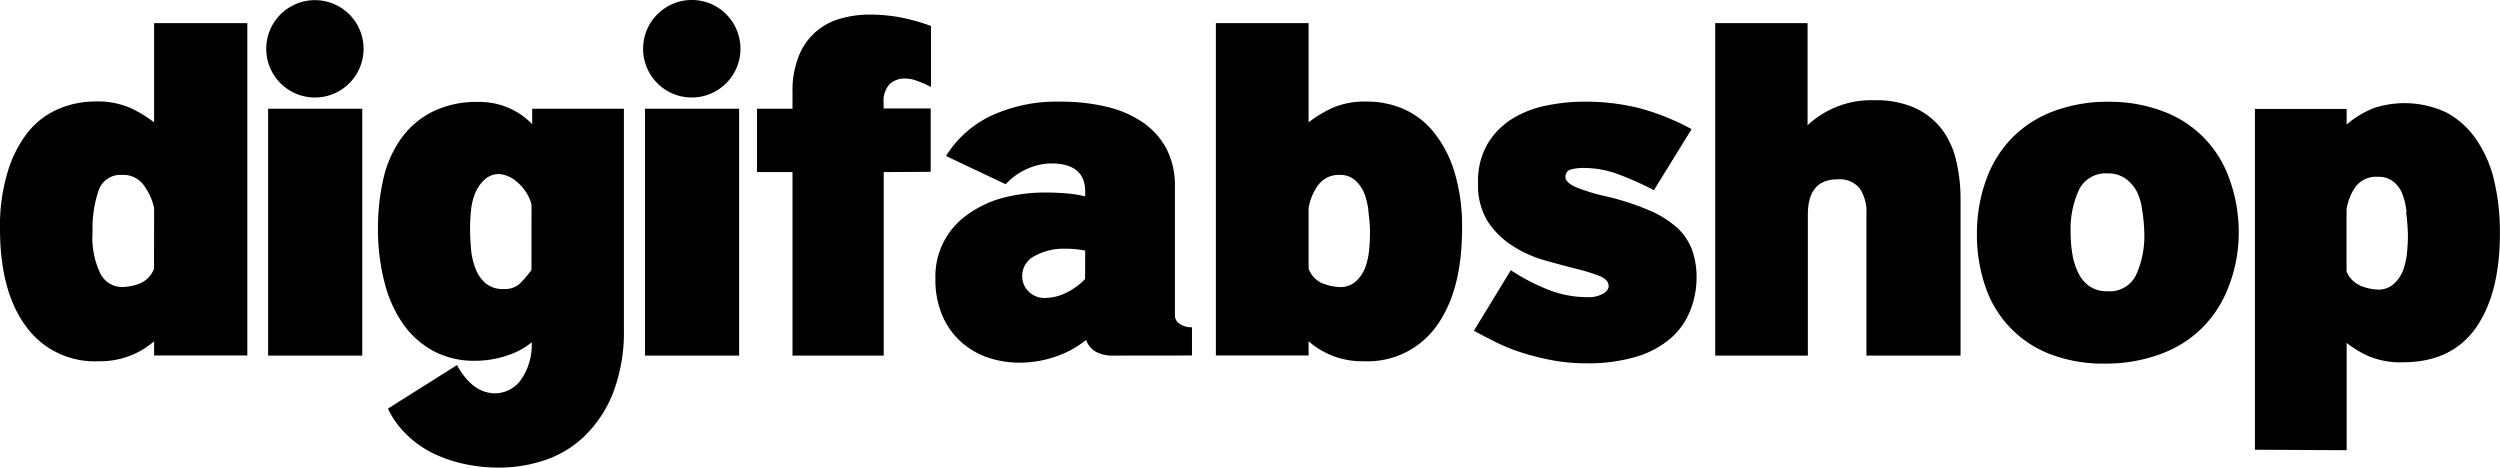 <svg id="Layer_2" data-name="Layer 2" xmlns="http://www.w3.org/2000/svg" viewBox="0 0 265.55 49.68"><title>Artboard 2</title><path d="M16.37,37.76V36.25a8.7,8.7,0,0,1-5.88,2.12,9,9,0,0,1-7.76-3.74Q0,30.89,0,24.31a19.77,19.77,0,0,1,.83-6.1A12.57,12.57,0,0,1,3,14a8.42,8.42,0,0,1,3.24-2.44,9.92,9.92,0,0,1,3.87-.78,8.69,8.69,0,0,1,3.77.7A13,13,0,0,1,16.37,13V2.46h9.9v35.3Zm0-15.67a6.31,6.31,0,0,0-1.11-2.43A2.66,2.66,0,0,0,13,18.58a2.46,2.46,0,0,0-2.54,1.68,12.88,12.88,0,0,0-.63,4.43,8.72,8.72,0,0,0,.85,4.4A2.6,2.6,0,0,0,13,30.49a5.65,5.65,0,0,0,1.78-.35,2.72,2.72,0,0,0,1.58-1.6Z"/><path d="M38.22,7.18a5.17,5.17,0,0,1-9.94-2,5.17,5.17,0,1,1,9.94,2ZM28.48,37.77V11.55h10V37.77Z"/><path d="M65.13,41.71a13,13,0,0,1-3,4.57,11.2,11.2,0,0,1-4.23,2.59,15.32,15.32,0,0,1-4.94.8,17.21,17.21,0,0,1-3.69-.4,14.51,14.51,0,0,1-3.39-1.18,10.89,10.89,0,0,1-2.76-2,9.15,9.15,0,0,1-1.91-2.69l7.33-4.62q1.66,3,4.07,3a3.45,3.45,0,0,0,2.61-1.28,6.45,6.45,0,0,0,1.26-4.14,8,8,0,0,1-2.64,1.41,10.51,10.51,0,0,1-3.39.55,9.1,9.1,0,0,1-4.34-1,9.5,9.5,0,0,1-3.26-2.86,13.42,13.42,0,0,1-2-4.44,22.18,22.18,0,0,1-.7-5.78,23.18,23.18,0,0,1,.55-5.15,12,12,0,0,1,1.83-4.27,9.3,9.3,0,0,1,3.32-2.91,10.55,10.55,0,0,1,5-1.08,7.74,7.74,0,0,1,5.68,2.36V11.55h9.74V35A18.07,18.07,0,0,1,65.13,41.71Zm-8.67-20a4.8,4.8,0,0,0-1.61-2.44,3.23,3.23,0,0,0-1.76-.78,2.23,2.23,0,0,0-1.61.58,4.12,4.12,0,0,0-1,1.43,6.56,6.56,0,0,0-.45,1.86q-.1,1-.1,1.86,0,1.06.1,2.21a7.48,7.48,0,0,0,.48,2.11,3.88,3.88,0,0,0,1.08,1.56,2.91,2.91,0,0,0,2,.6,2.27,2.27,0,0,0,1.68-.63,12,12,0,0,0,1.18-1.38Z"/><path d="M78.25,7.18a5.17,5.17,0,0,1-9.94-2A5.18,5.18,0,0,1,75.49.4a5.19,5.19,0,0,1,2.76,6.78ZM68.51,37.77V11.55h10V37.77Z"/><path d="M93.87,18.28V37.77H84.18V18.28H80.41V11.55l3.77,0V9.79A9.73,9.73,0,0,1,84.83,6a6.6,6.6,0,0,1,4.37-4,11.13,11.13,0,0,1,3.21-.45,17.72,17.72,0,0,1,3.14.28,20.8,20.8,0,0,1,3.34.93V9.24a13.2,13.2,0,0,0-1.61-.7,3.66,3.66,0,0,0-1.16-.2,2.34,2.34,0,0,0-1.61.58,2.62,2.62,0,0,0-.65,2v.6h5v6.73Z"/><path d="M118.13,37.77a3.61,3.61,0,0,1-1.68-.38,2.3,2.3,0,0,1-1.08-1.28A10.6,10.6,0,0,1,112,37.92a11.59,11.59,0,0,1-3.64.6A10.35,10.35,0,0,1,105,38a8.36,8.36,0,0,1-2.89-1.66,8,8,0,0,1-2-2.79,9.58,9.58,0,0,1-.75-3.94,8,8,0,0,1,3.47-6.86A11.45,11.45,0,0,1,106.58,21a17.82,17.82,0,0,1,4.52-.55q1,0,2.06.08a13.14,13.14,0,0,1,2.11.33v-.5q0-3-3.62-3a6.4,6.4,0,0,0-2.44.53,7,7,0,0,0-2.39,1.68l-6.33-3a11.31,11.31,0,0,1,4.72-4.24,16.49,16.49,0,0,1,7.43-1.53,20.64,20.64,0,0,1,4.95.55,11.36,11.36,0,0,1,3.84,1.68,7.85,7.85,0,0,1,2.49,2.81,8.52,8.52,0,0,1,.88,4V33.55a1.06,1.06,0,0,0,.48.83,2.1,2.1,0,0,0,1.33.38v3Zm-2.86-11.15a10.27,10.27,0,0,0-2.11-.2,6.29,6.29,0,0,0-3.27.78,2.35,2.35,0,0,0-1.31,2.09,2.28,2.28,0,0,0,.68,1.68,2.41,2.41,0,0,0,1.78.68,5.2,5.2,0,0,0,2.06-.48,7,7,0,0,0,2.16-1.53Z"/><path d="M152.59,34.63a9,9,0,0,1-7.74,3.74A8.58,8.58,0,0,1,139,36.25v1.51h-9.85V2.46H139V13a13,13,0,0,1,2.46-1.51,8.69,8.69,0,0,1,3.77-.7,9.74,9.74,0,0,1,3.84.78A8.49,8.49,0,0,1,152.26,14a12.59,12.59,0,0,1,2.21,4.19,19.77,19.77,0,0,1,.83,6.1Q155.3,30.89,152.59,34.63Zm-7.21-11.92a7.59,7.59,0,0,0-.4-2,3.85,3.85,0,0,0-1-1.53,2.41,2.41,0,0,0-1.73-.6,2.67,2.67,0,0,0-2.23,1.08A5.59,5.59,0,0,0,139,22.09v6.45a2.71,2.71,0,0,0,1.58,1.6,5.54,5.54,0,0,0,1.73.35,2.39,2.39,0,0,0,1.68-.58,3.7,3.7,0,0,0,1-1.43,7.2,7.2,0,0,0,.43-1.87q.1-1,.1-1.93T145.38,22.71Z"/><path d="M179.49,33.1A7.54,7.54,0,0,1,177.38,36a10,10,0,0,1-3.64,1.91,17.9,17.9,0,0,1-5.22.68,19.51,19.51,0,0,1-3.67-.33,26.62,26.62,0,0,1-3.19-.8,19.27,19.27,0,0,1-2.74-1.1q-1.26-.63-2.36-1.23l3.92-6.43a21.53,21.53,0,0,0,3.94,2.06,11.18,11.18,0,0,0,4.14.8,3.19,3.19,0,0,0,1.76-.38q.55-.38.55-.78,0-.7-1-1.1a20.83,20.83,0,0,0-2.56-.78q-1.53-.38-3.34-.9a12.37,12.37,0,0,1-3.34-1.53A8.76,8.76,0,0,1,158,23.48a7.38,7.38,0,0,1-1-4.09,7.84,7.84,0,0,1,1-4.09,7.88,7.88,0,0,1,2.56-2.64,10.84,10.84,0,0,1,3.62-1.43,19.9,19.9,0,0,1,4.09-.43,23.57,23.57,0,0,1,5.83.68,25,25,0,0,1,5.58,2.24l-4,6.48a34.8,34.8,0,0,0-3.84-1.71,10.53,10.53,0,0,0-3.64-.65,5.37,5.37,0,0,0-1.31.15.77.77,0,0,0-.6.85q0,.5,1,1a19.61,19.61,0,0,0,3.24,1,27.62,27.62,0,0,1,4.55,1.46,10.84,10.84,0,0,1,3,1.83,6.07,6.07,0,0,1,1.63,2.36,8.58,8.58,0,0,1,.5,3A9.45,9.45,0,0,1,179.49,33.1Z"/><path d="M198.25,37.77v-15a4.47,4.47,0,0,0-.73-2.79,2.78,2.78,0,0,0-2.33-.93q-3.17,0-3.16,3.77V37.77h-9.84V2.46H192V13.31a9.86,9.86,0,0,1,7.13-2.66,10.06,10.06,0,0,1,4.24.8,7.62,7.62,0,0,1,2.84,2.21A8.73,8.73,0,0,1,207.77,17a17.52,17.52,0,0,1,.48,4.19V37.77Z"/><path d="M236.72,30.46a12.36,12.36,0,0,1-2.84,4.4,12.23,12.23,0,0,1-4.42,2.76,16.68,16.68,0,0,1-5.8,1,15.66,15.66,0,0,1-5.88-1,11.63,11.63,0,0,1-6.91-7.23,16.82,16.82,0,0,1-.88-5.55,16.66,16.66,0,0,1,1-5.8,12.22,12.22,0,0,1,2.76-4.42,12.09,12.09,0,0,1,4.39-2.81,16.27,16.27,0,0,1,5.8-1,16.07,16.07,0,0,1,5.78,1,11.76,11.76,0,0,1,7.08,7.18,16.52,16.52,0,0,1,1,5.75A15.9,15.9,0,0,1,236.72,30.46Zm-9.17-8.06a6.1,6.1,0,0,0-.55-2A4,4,0,0,0,225.82,19a3.22,3.22,0,0,0-2-.58,3.12,3.12,0,0,0-3,1.76,10,10,0,0,0-.88,4.47,14,14,0,0,0,.2,2.41,7,7,0,0,0,.65,2A3.59,3.59,0,0,0,222,30.44a3.27,3.27,0,0,0,1.86.5,3.12,3.12,0,0,0,3-1.66,10,10,0,0,0,.9-4.72A19.29,19.29,0,0,0,227.56,22.4Z"/><path d="M263,34.81q-2.59,3.67-7.76,3.67a8.62,8.62,0,0,1-3.72-.68,11.21,11.21,0,0,1-2.26-1.38v11.4l-9.74-.05V11.57h9.74v1.66a10.16,10.16,0,0,1,2.86-1.74,10.45,10.45,0,0,1,7.76.47A9.09,9.09,0,0,1,263,14.77a12.75,12.75,0,0,1,1.91,4.34,23.53,23.53,0,0,1,.63,5.65Q265.55,31.14,263,34.81Zm-7.38-12.3a7,7,0,0,0-.48-2,3,3,0,0,0-1-1.28,2.54,2.54,0,0,0-1.56-.45,2.75,2.75,0,0,0-2.33,1,5.6,5.6,0,0,0-1,2.48v6.6a2.89,2.89,0,0,0,1.63,1.55,5.49,5.49,0,0,0,1.68.35,2.39,2.39,0,0,0,1.68-.58,3.7,3.7,0,0,0,1-1.43,7.16,7.16,0,0,0,.43-1.87q.1-1,.1-1.93A23.14,23.14,0,0,0,255.58,22.51Z"/></svg>